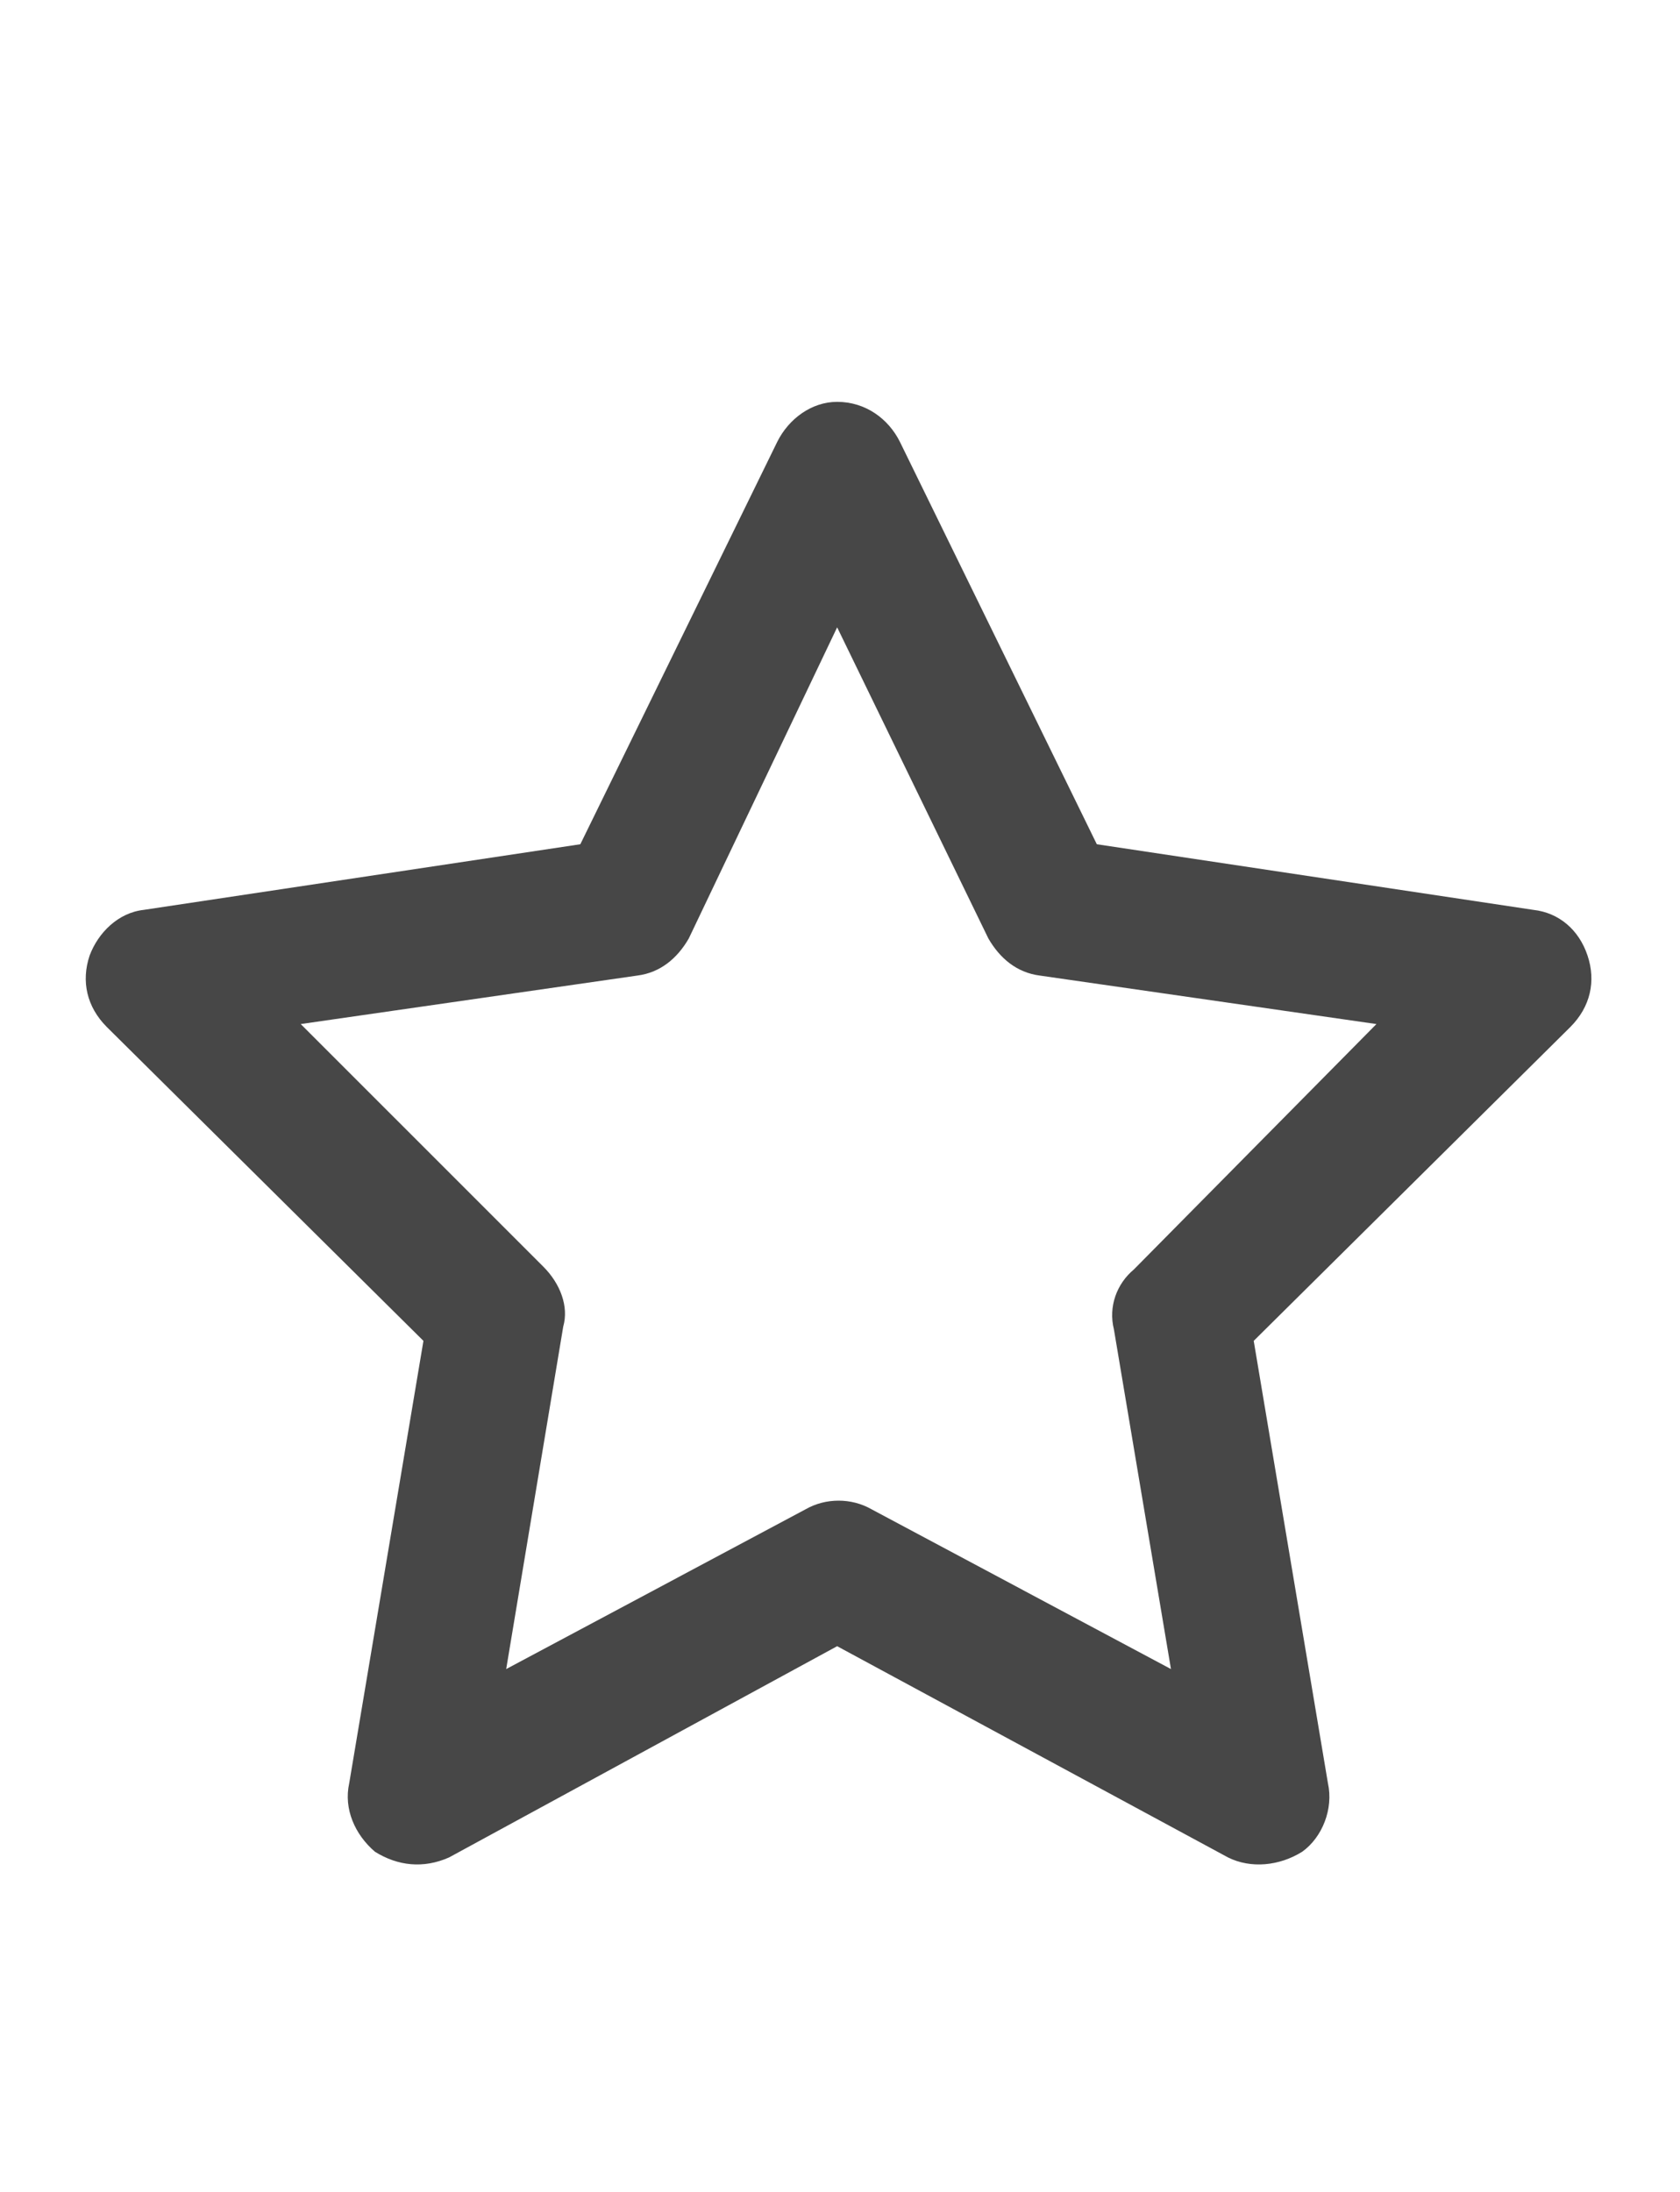 <svg width="23" height="30" viewBox="0 0 23 30" fill="none" xmlns="http://www.w3.org/2000/svg">
<g id="label-paired / lg / star-lg / bold" clip-path="url(#clip0_2556_17431)">
<path id="icon" d="M11.461 5.5C11.852 5.5 12.164 5.734 12.32 6.047L15.016 11.555L20.992 12.453C21.344 12.492 21.617 12.727 21.734 13.078C21.852 13.43 21.773 13.781 21.5 14.055L17.164 18.352L18.18 24.406C18.258 24.758 18.102 25.148 17.828 25.344C17.516 25.539 17.125 25.578 16.812 25.422L11.461 22.531L6.148 25.422C5.797 25.578 5.445 25.539 5.133 25.344C4.859 25.109 4.703 24.758 4.781 24.406L5.797 18.352L1.461 14.055C1.188 13.781 1.109 13.43 1.227 13.078C1.344 12.766 1.617 12.492 1.969 12.453L7.945 11.555L10.641 6.047C10.797 5.734 11.109 5.5 11.461 5.5ZM11.461 8.586L9.43 12.844C9.273 13.117 9.039 13.312 8.727 13.352L4.117 14.016L7.438 17.336C7.672 17.57 7.789 17.883 7.711 18.156L6.93 22.844L11.031 20.656C11.305 20.5 11.656 20.5 11.93 20.656L16.031 22.844L15.25 18.195C15.172 17.883 15.289 17.57 15.523 17.375L18.844 14.016L14.234 13.352C13.922 13.312 13.688 13.117 13.531 12.844L11.461 8.586Z" fill="black" fill-opacity="0.72"/>
</g>
<defs>
<clipPath id="clip0_2556_17431">
<rect width="23" height="30" fill="white"/>
</clipPath>
</defs>
</svg>
